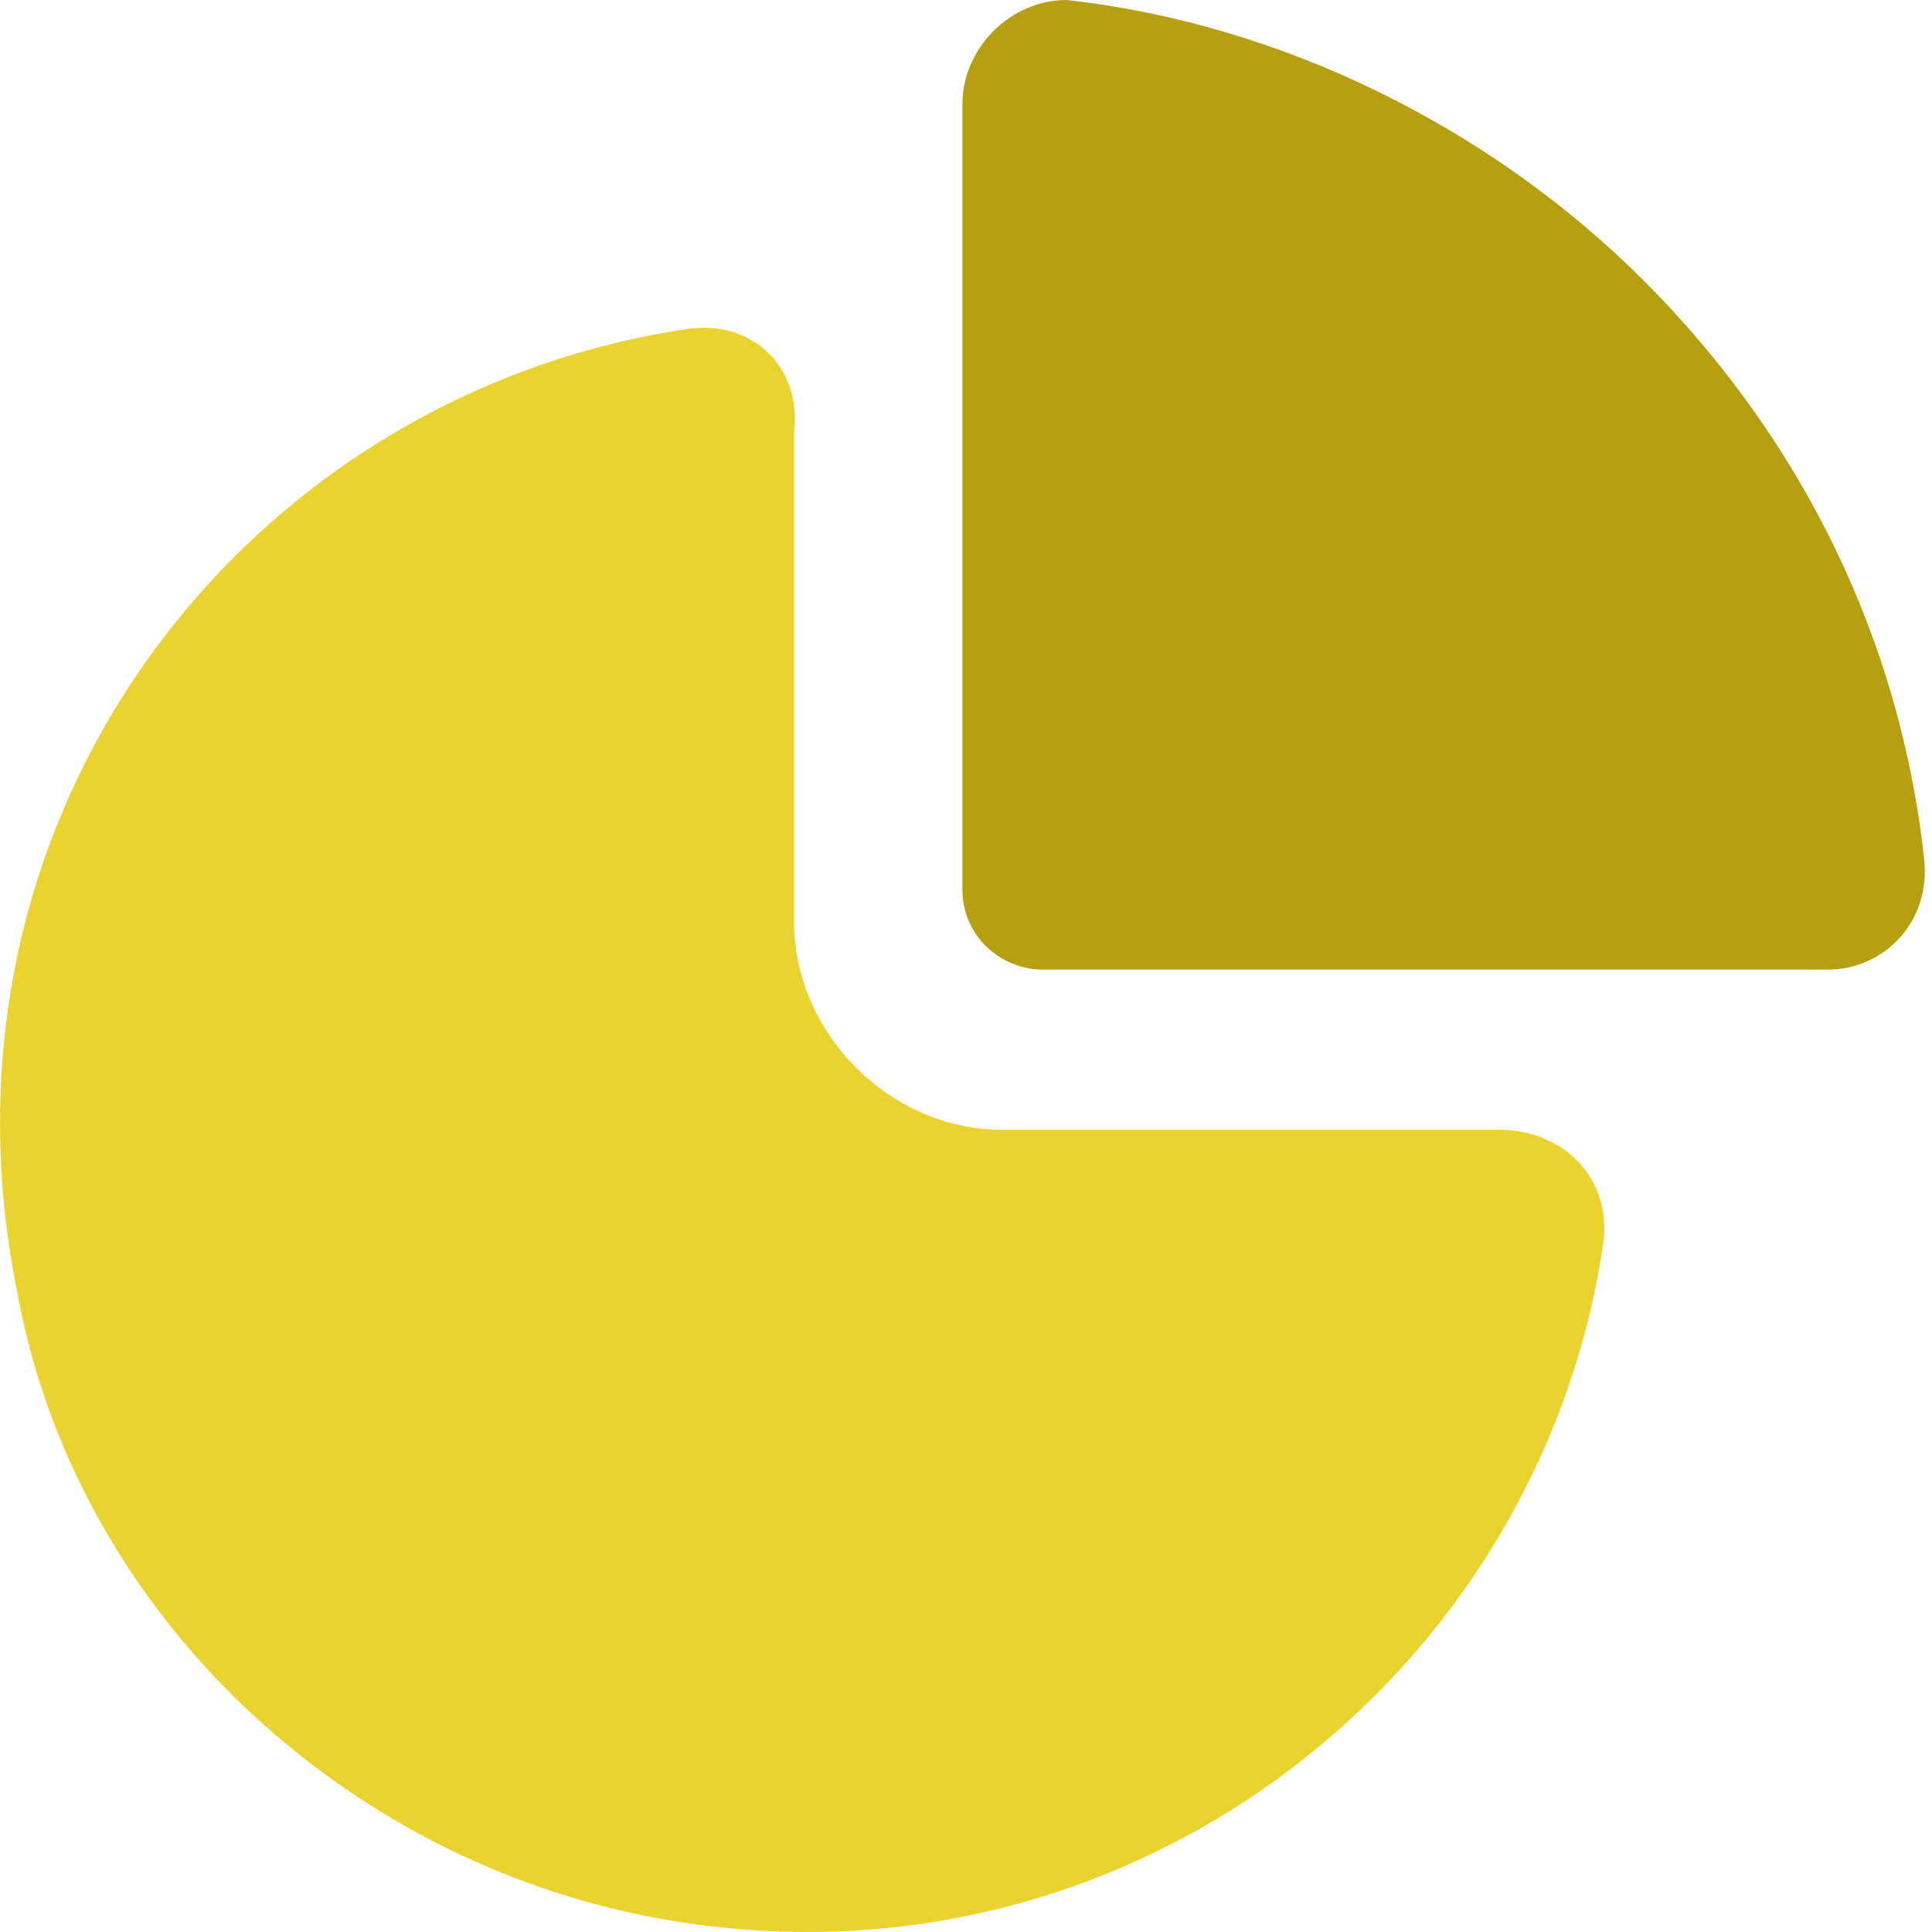 <svg width="14" height="14" viewBox="0 0 14 14" fill="none" xmlns="http://www.w3.org/2000/svg">
<path d="M10.864 8.187H7.264C6.451 8.187 5.754 7.491 5.754 6.678V3.136C5.812 2.671 5.464 2.323 5 2.381C1.806 2.845 -0.575 5.865 0.122 9.349C0.528 11.614 2.386 13.414 4.651 13.878C8.077 14.575 11.155 12.194 11.619 9C11.677 8.536 11.329 8.187 10.864 8.187Z" fill="#EBD32F"/>
<path d="M13.942 6.213C13.768 4.645 13.071 3.194 11.91 2.032C10.806 0.929 9.297 0.174 7.729 0C7.322 0 6.974 0.348 6.974 0.755V6.446C6.974 6.794 7.264 7.026 7.554 7.026H13.245C13.652 7.026 14 6.678 13.942 6.213Z" fill="#B6A012"/>
</svg>
